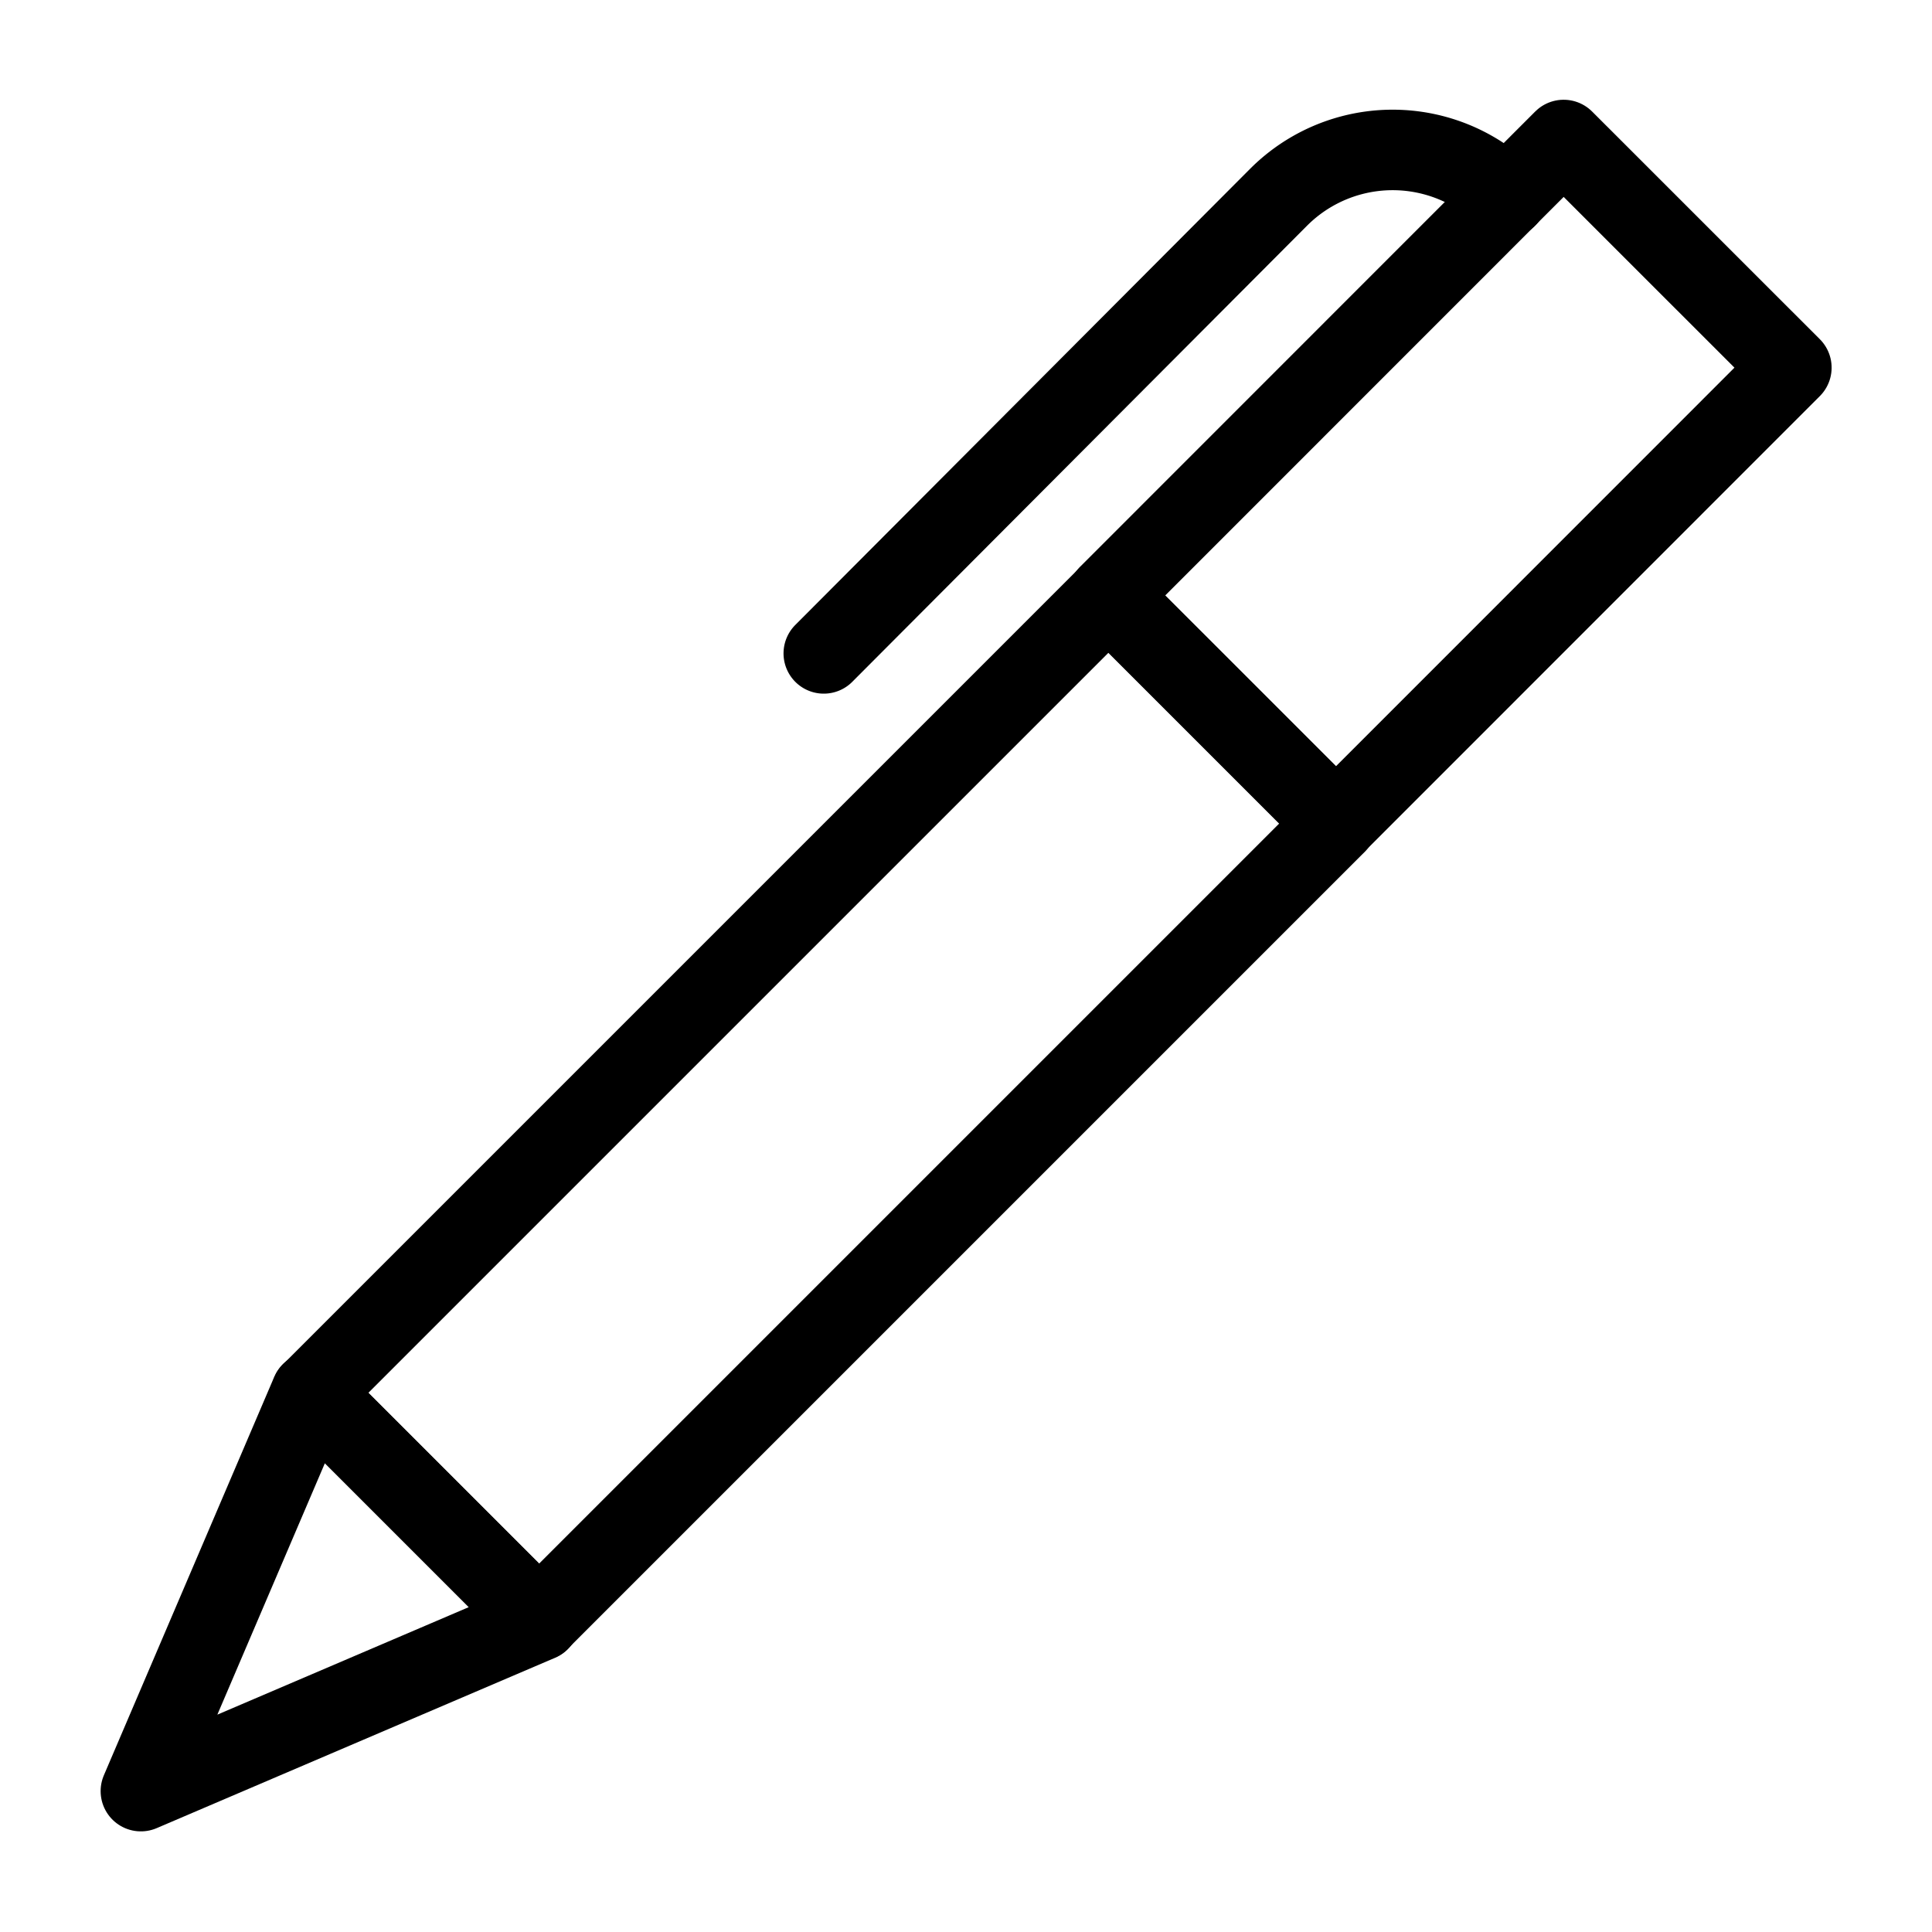 <svg xmlns="http://www.w3.org/2000/svg" viewBox="0 0 144 144"><rect x="19.398" y="70.599" width="83.999" height="24" transform="translate(-40.423 67.608) rotate(-45)" style="fill:none;stroke:#000;stroke-linecap:round;stroke-linejoin:round;stroke-width:6px"/><path d="M112.3,14.7a12.011,12.011,0,0,0-17,0l-33.9,34" style="fill:none;stroke:#000;stroke-linecap:round;stroke-linejoin:round;stroke-width:6px"/><rect x="84.064" y="23.891" width="47.999" height="24" transform="translate(6.28 86.939) rotate(-45.008)" style="fill:none;stroke:#000;stroke-linecap:round;stroke-linejoin:round;stroke-width:6px"/><polygon points="10.5 133.5 23.2 103.8 40.2 120.8 10.5 133.5" style="fill:none;stroke:#000;stroke-linecap:round;stroke-linejoin:round;stroke-width:6px"/><rect width="144" height="144" style="fill:none"/></svg>